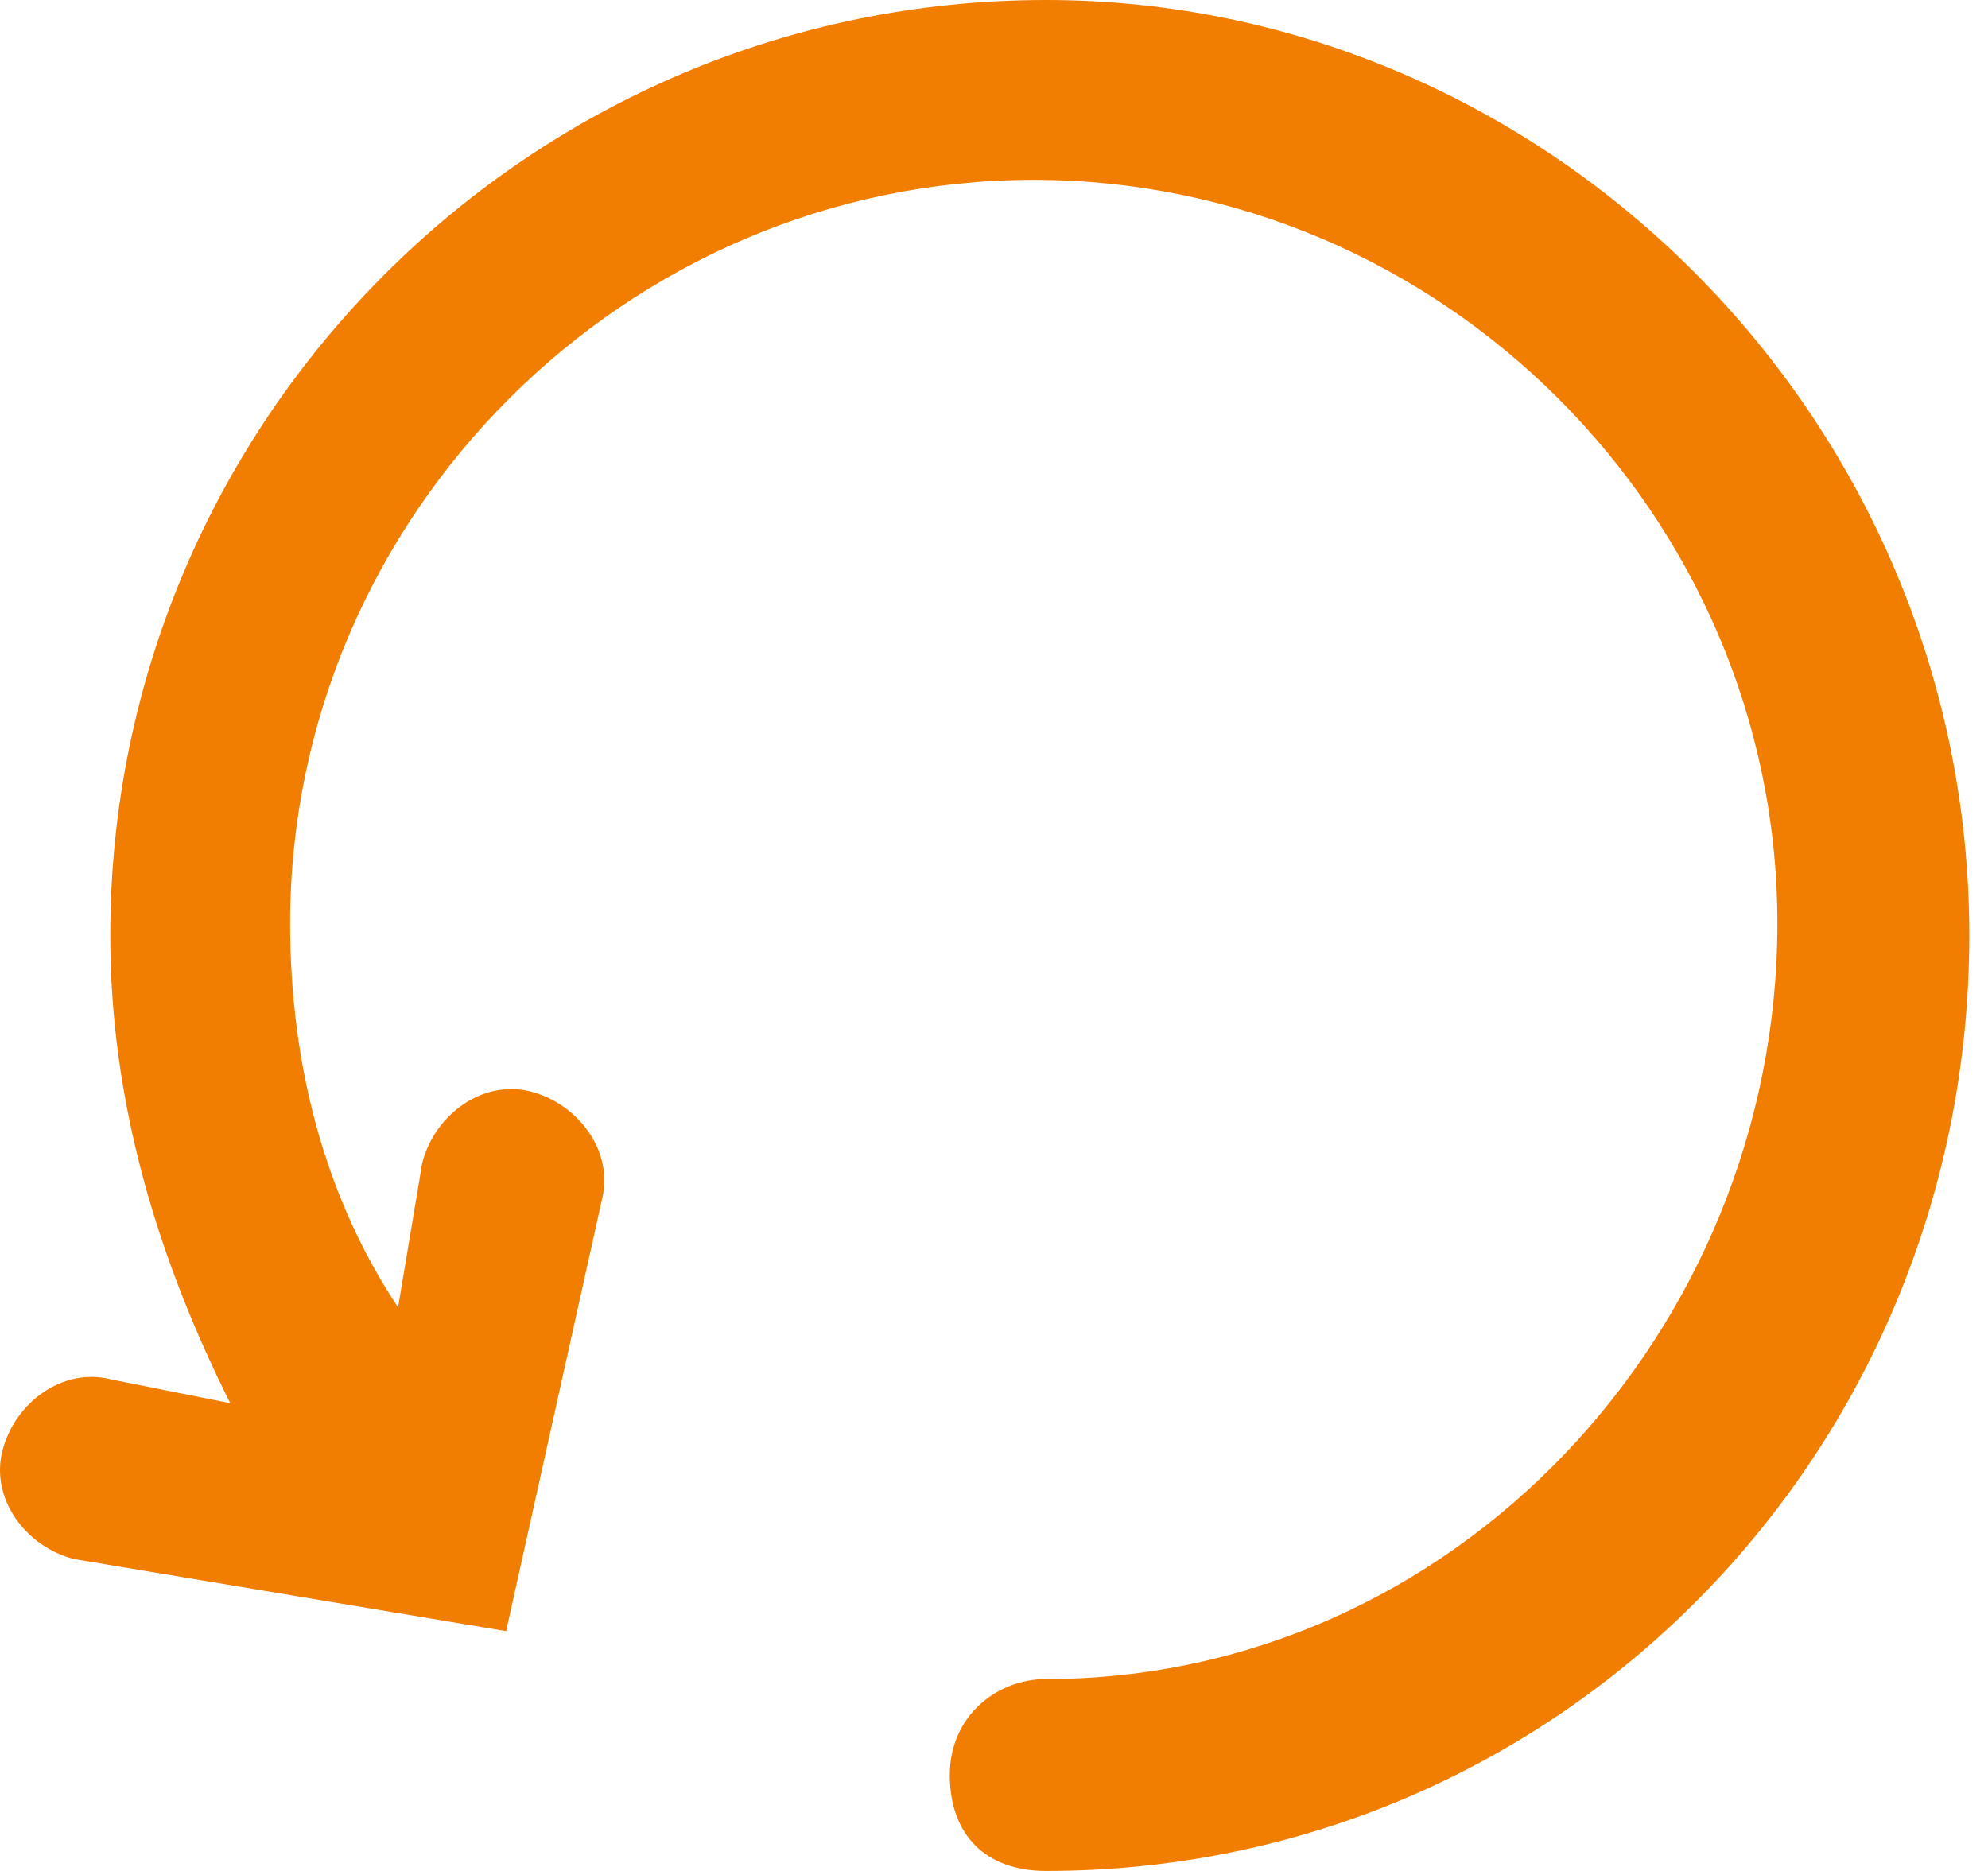 <svg width="17" height="16" viewBox="0 0 17 16" fill="none" xmlns="http://www.w3.org/2000/svg">
<path d="M8.943 0C4.533 0 0.943 3.59 0.943 8C0.943 9.436 1.353 10.769 1.969 12L0.943 11.795C0.533 11.692 0.122 12 0.02 12.41C-0.083 12.82 0.225 13.231 0.635 13.333L4.328 13.949L5.148 10.256C5.251 9.846 4.943 9.436 4.533 9.333C4.122 9.231 3.712 9.538 3.61 9.949L3.404 11.18C2.789 10.256 2.481 9.128 2.481 7.897C2.481 4.41 5.353 1.538 8.84 1.538C12.328 1.538 15.199 4.41 15.199 7.897C15.199 11.385 12.43 14.359 8.943 14.359C8.533 14.359 8.122 14.667 8.122 15.18C8.122 15.692 8.43 16 8.943 16C13.353 16 16.84 12.41 16.84 8C16.84 3.59 13.251 0 8.943 0Z" fill="#F17E00"/>
</svg>
